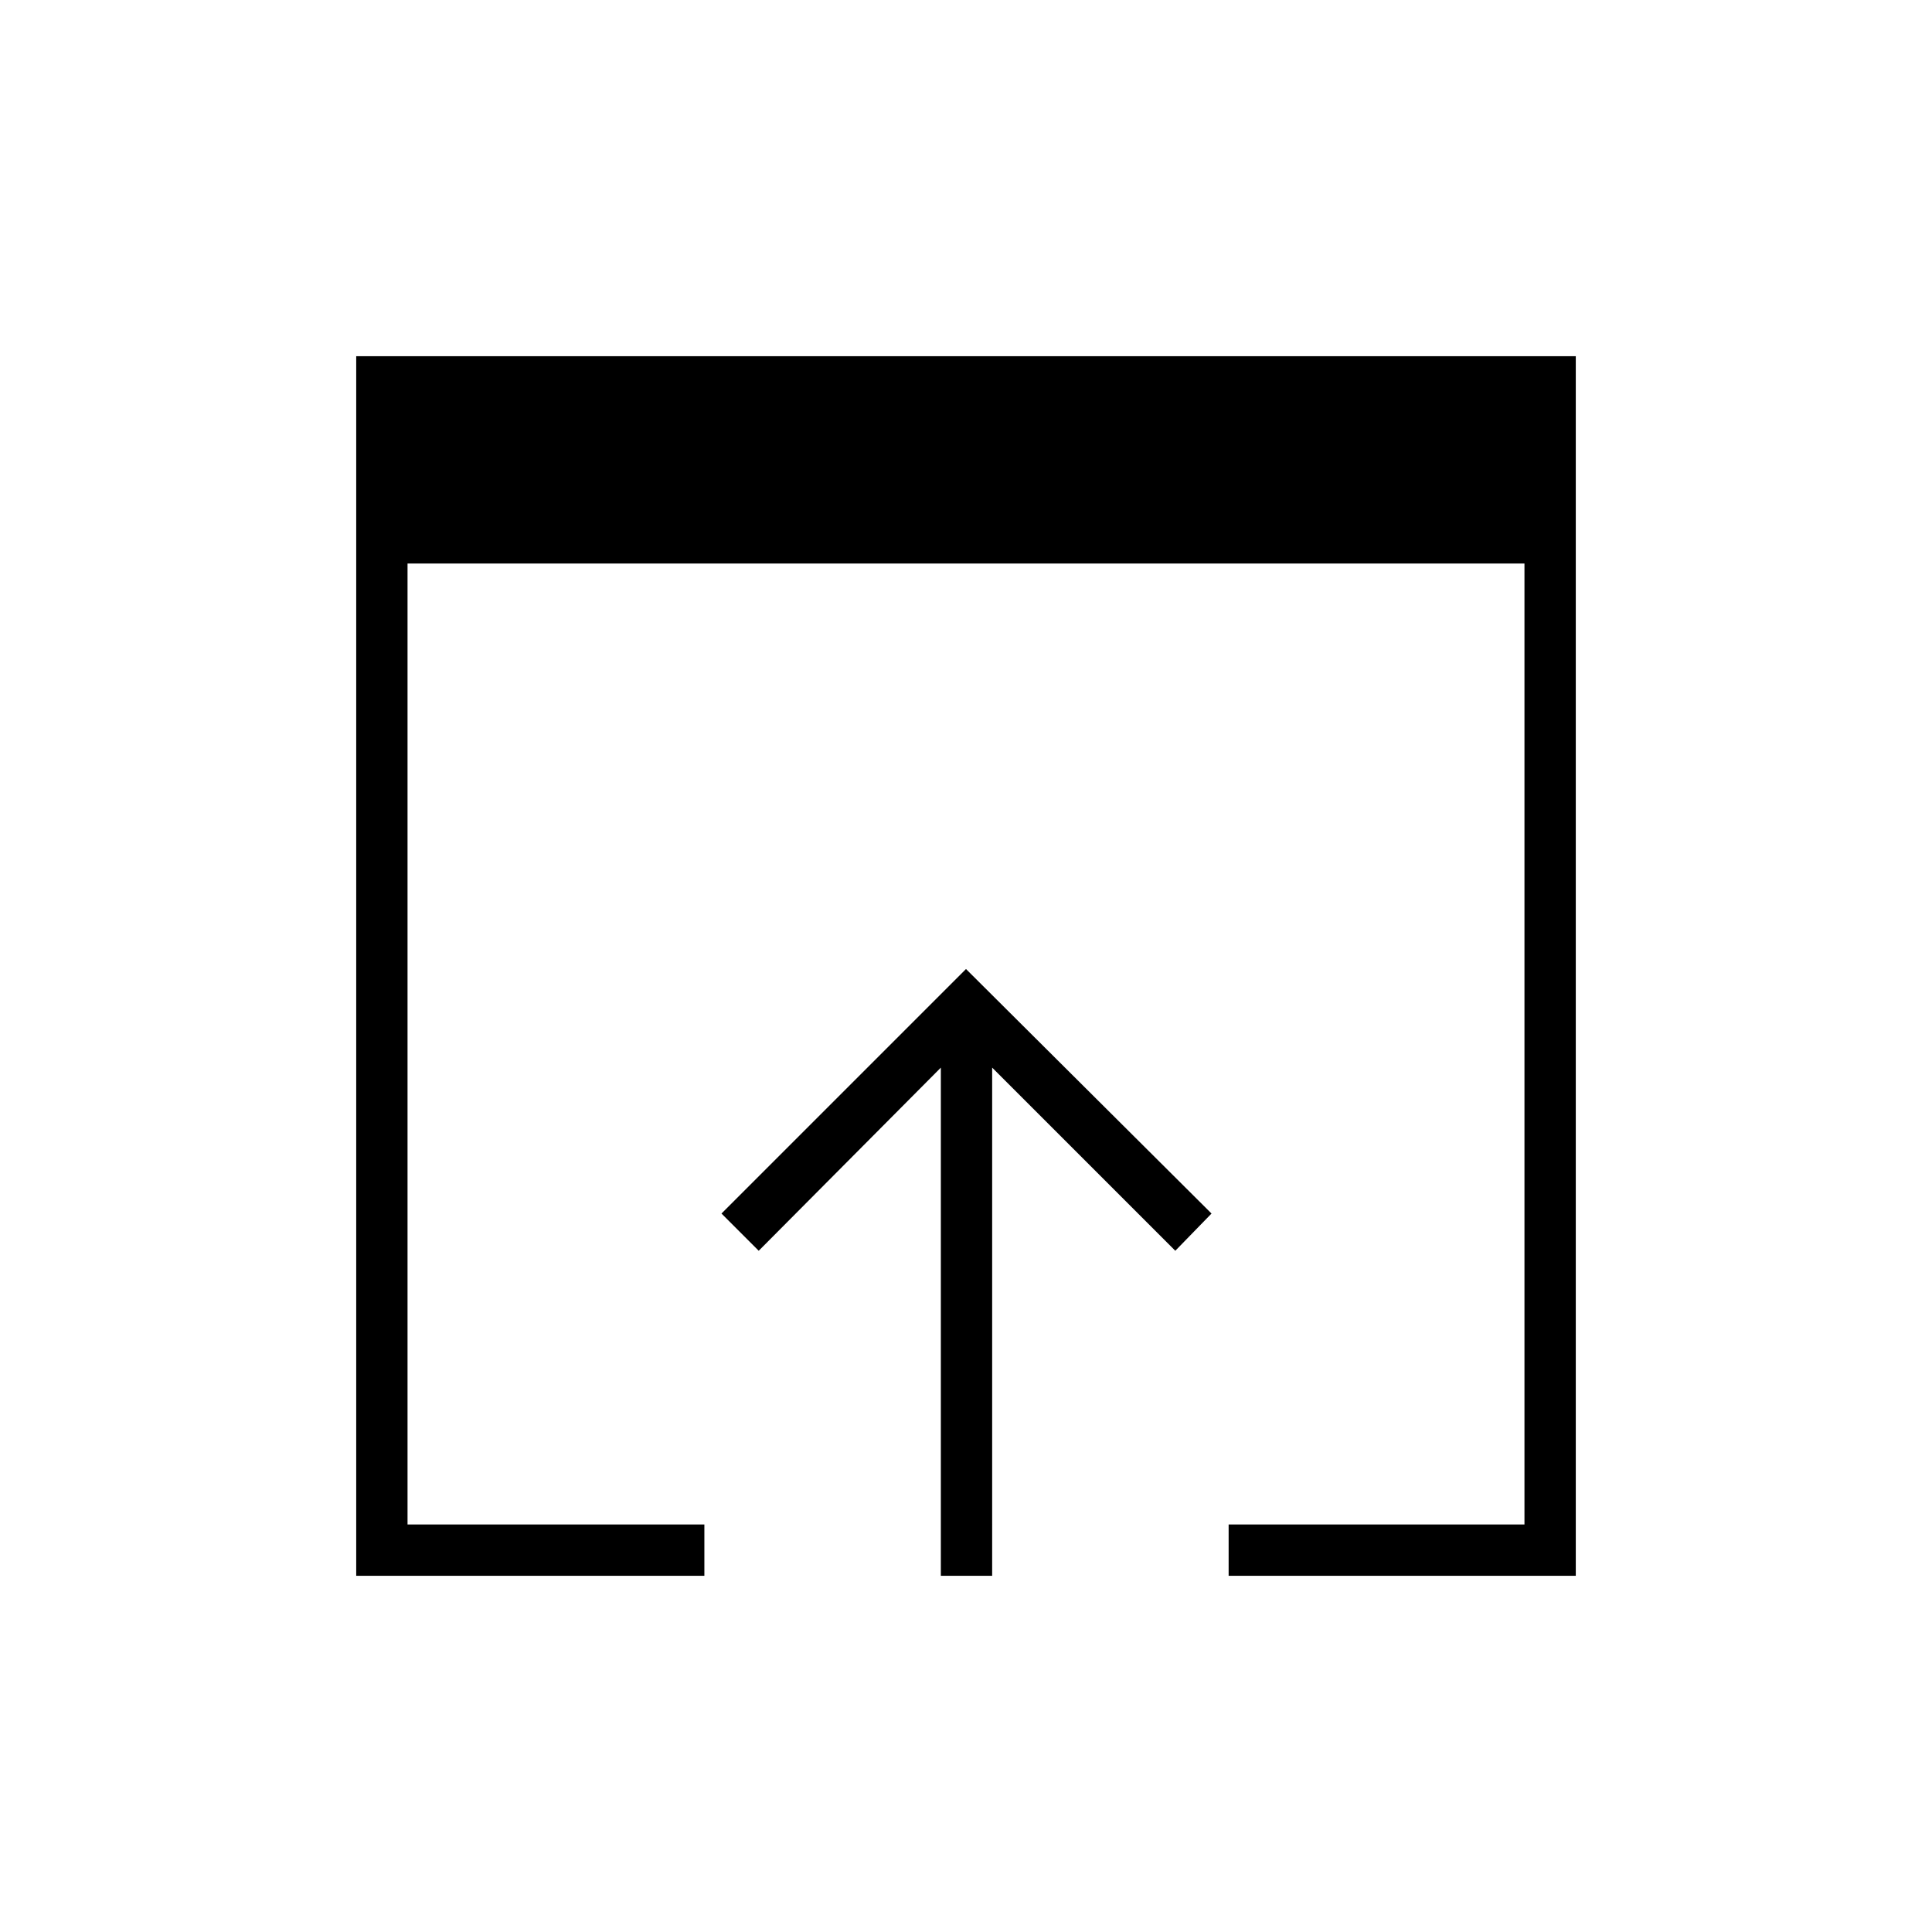 <svg xmlns="http://www.w3.org/2000/svg" height="24" viewBox="0 -960 960 960" width="24"><path d="M177-177v-606h606v606H610.5v-25.5h147V-680h-555v477.5H350v25.5H177Zm290.5 0v-252.5l-90.5 91-18.5-18.5L480-478.5 602-357l-18 18.5-91-91V-177h-25.5Z"/></svg>